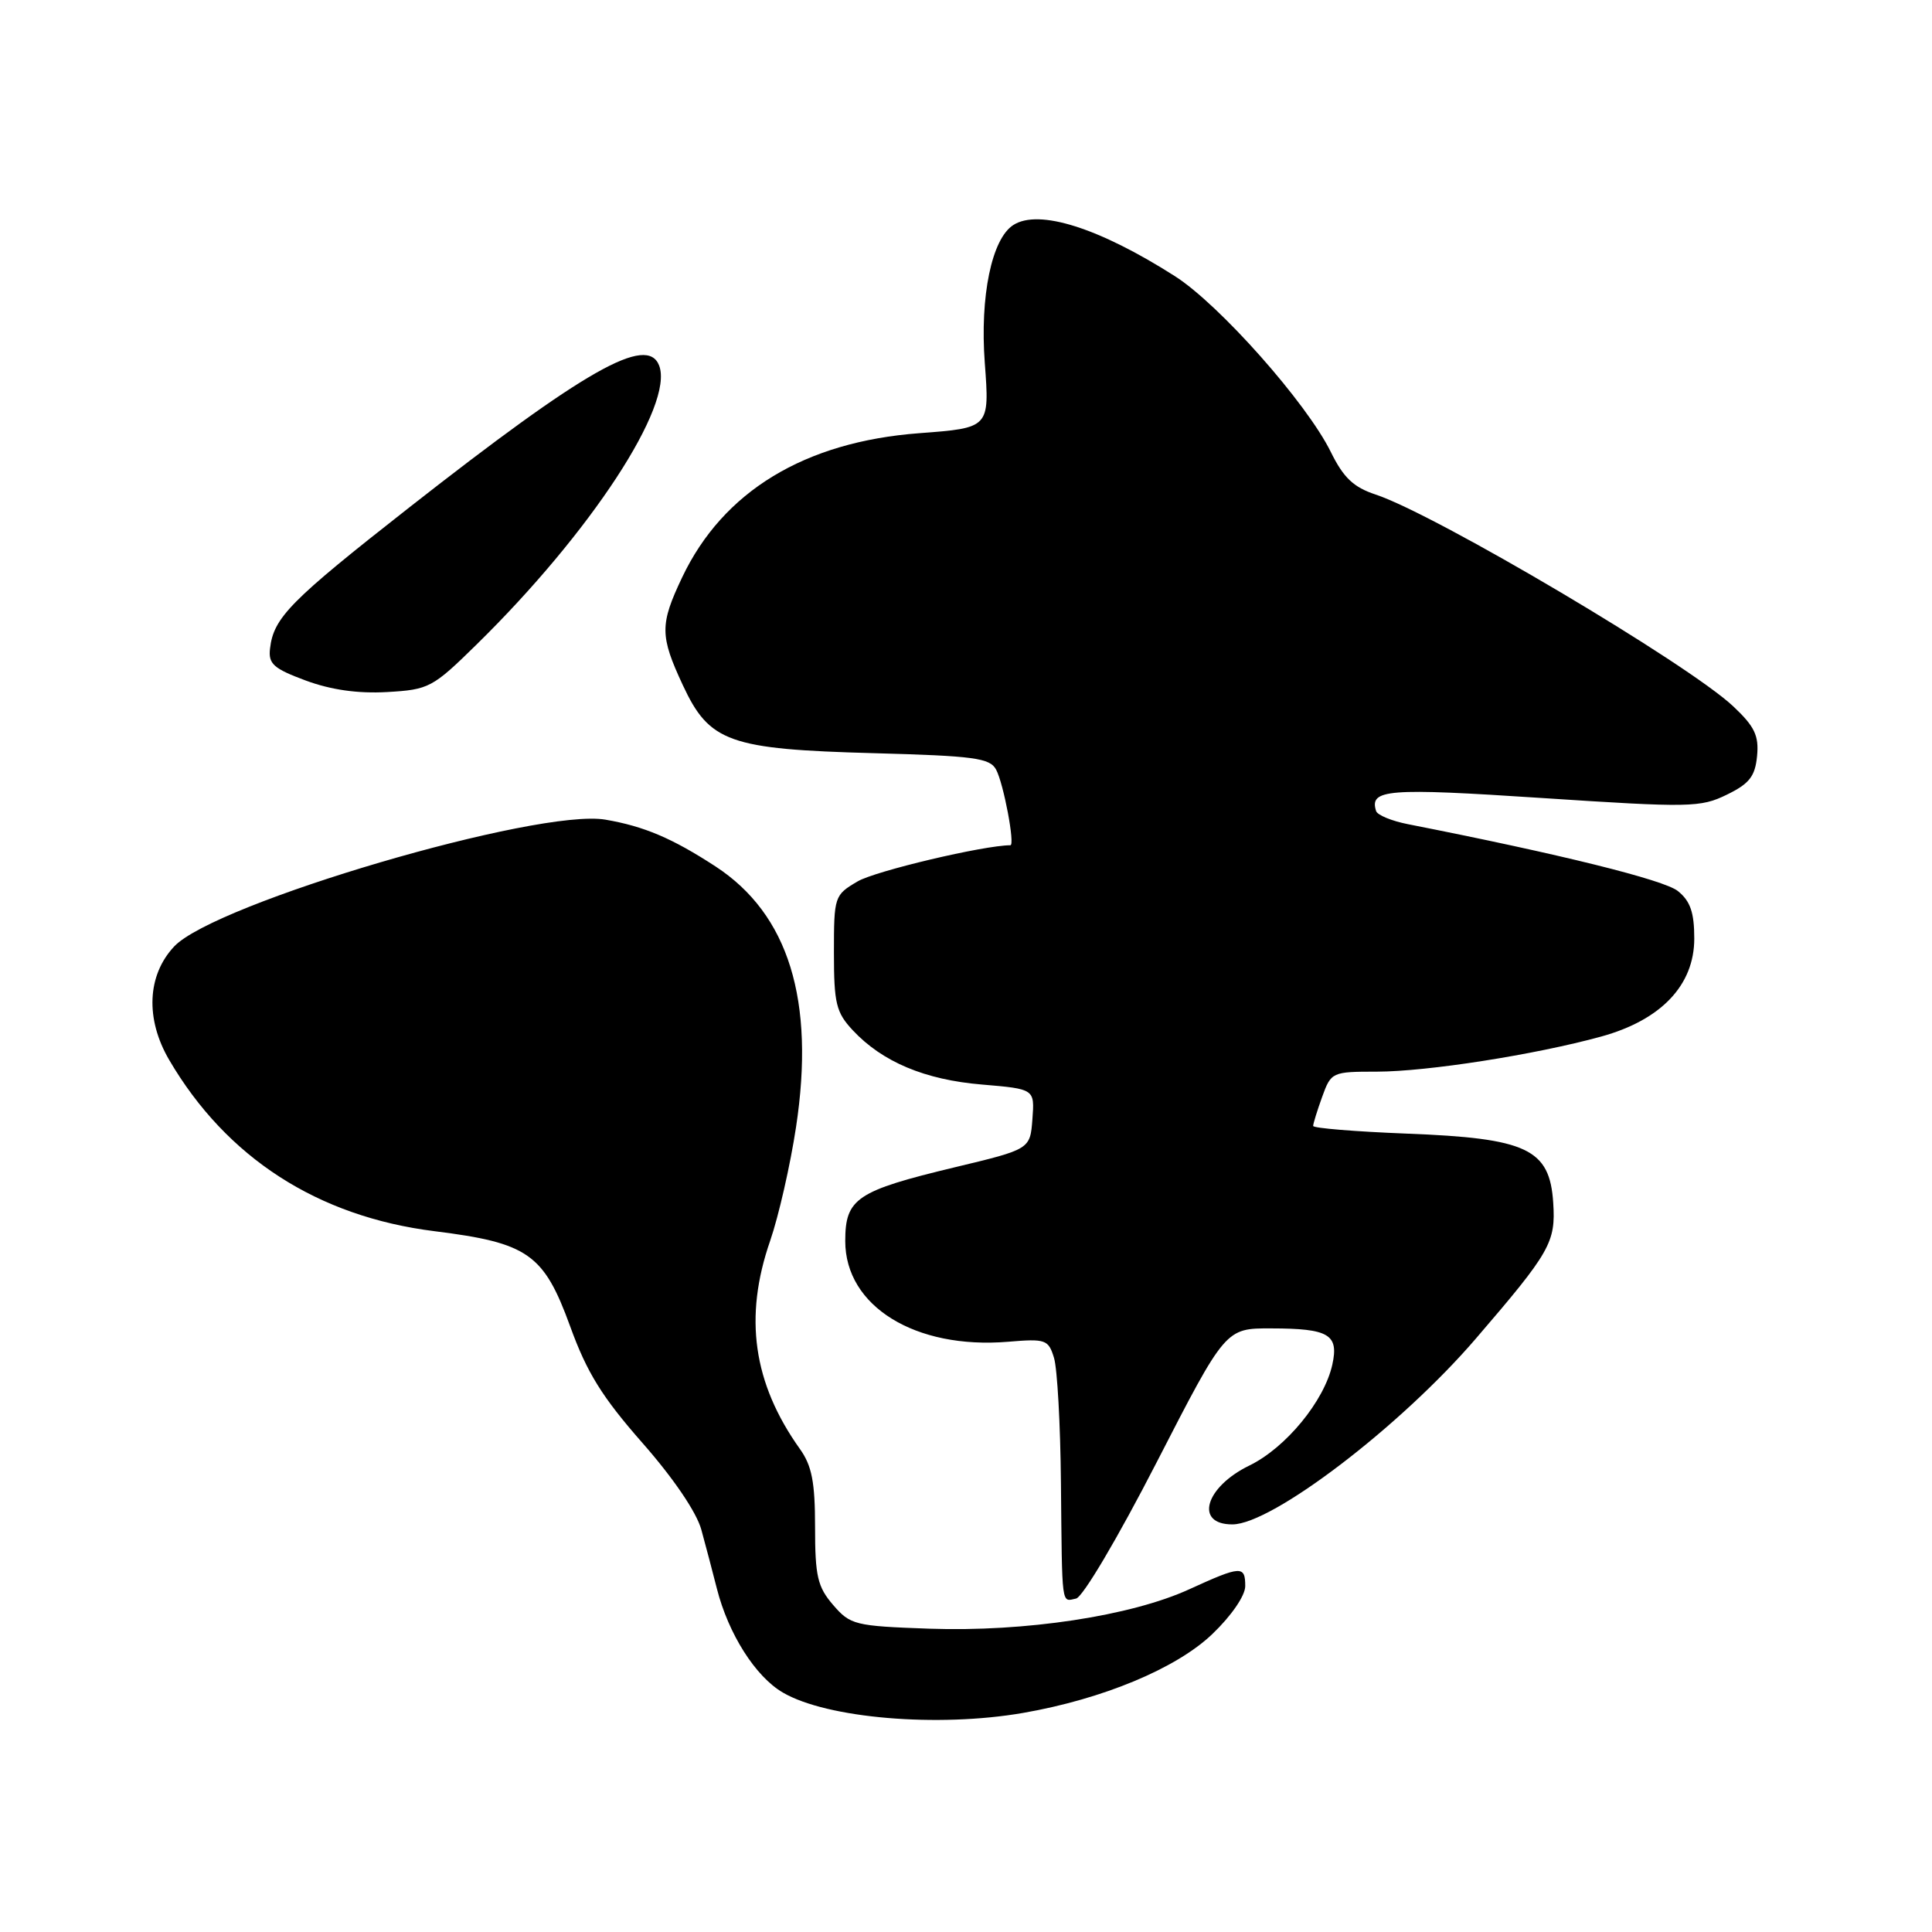 <?xml version="1.0" encoding="UTF-8" standalone="no"?>
<!DOCTYPE svg PUBLIC "-//W3C//DTD SVG 1.1//EN" "http://www.w3.org/Graphics/SVG/1.1/DTD/svg11.dtd" >
<svg xmlns="http://www.w3.org/2000/svg" xmlns:xlink="http://www.w3.org/1999/xlink" version="1.1" viewBox="0 0 256 256">
 <g >
 <path fill="currentColor"
d=" M 135.57 226.97 C 146.15 225.13 155.89 221.07 160.64 216.52 C 163.17 214.10 165.00 211.43 165.00 210.17 C 165.00 207.42 164.45 207.45 157.60 210.58 C 149.86 214.13 135.83 216.25 123.14 215.81 C 113.26 215.46 112.67 215.31 110.39 212.66 C 108.33 210.27 108.00 208.86 108.00 202.35 C 108.00 196.39 107.58 194.21 105.98 191.98 C 99.78 183.27 98.54 174.53 102.05 164.41 C 103.17 161.16 104.72 154.38 105.48 149.34 C 108.03 132.55 104.50 121.13 94.80 114.80 C 89.07 111.07 85.35 109.49 80.23 108.61 C 71.32 107.07 28.48 119.67 23.08 125.41 C 19.49 129.23 19.24 135.02 22.42 140.45 C 30.01 153.41 42.10 161.21 57.58 163.14 C 69.99 164.69 72.05 166.14 75.55 175.75 C 77.77 181.88 79.78 185.11 85.12 191.19 C 89.22 195.85 92.30 200.38 92.93 202.69 C 93.51 204.79 94.43 208.30 94.99 210.50 C 96.51 216.49 100.10 222.16 103.73 224.27 C 109.57 227.69 124.27 228.93 135.57 226.97 Z  M 153.27 193.75 C 162.39 176.00 162.39 176.00 168.44 176.02 C 176.09 176.03 177.42 176.82 176.54 180.82 C 175.48 185.63 170.38 191.84 165.55 194.19 C 159.67 197.05 158.24 202.01 163.31 201.99 C 168.57 201.97 185.57 189.00 195.55 177.38 C 205.43 165.89 206.15 164.63 205.81 159.38 C 205.35 152.23 202.36 150.82 186.39 150.21 C 179.57 149.94 174.00 149.49 174.00 149.19 C 174.00 148.89 174.54 147.15 175.20 145.32 C 176.38 142.06 176.51 142.00 182.45 142.00 C 189.12 141.99 203.38 139.76 212.16 137.35 C 220.11 135.16 224.50 130.54 224.50 124.36 C 224.50 120.91 223.98 119.40 222.33 118.07 C 220.50 116.59 206.79 113.19 186.57 109.21 C 184.41 108.79 182.51 108.00 182.34 107.47 C 181.42 104.57 183.81 104.39 204.31 105.74 C 223.94 107.03 225.33 107.00 228.81 105.30 C 231.81 103.84 232.56 102.87 232.82 100.18 C 233.08 97.48 232.50 96.26 229.67 93.60 C 223.75 88.01 190.27 68.18 182.28 65.53 C 179.34 64.56 178.02 63.30 176.34 59.89 C 173.14 53.39 161.56 40.33 155.66 36.58 C 145.63 30.19 137.65 27.66 134.28 29.81 C 131.41 31.63 129.83 39.26 130.49 48.10 C 131.13 56.70 131.13 56.70 121.81 57.40 C 106.61 58.54 95.80 65.11 90.39 76.50 C 87.42 82.76 87.43 84.24 90.48 90.79 C 94.00 98.35 96.61 99.28 115.77 99.80 C 129.09 100.16 131.17 100.44 131.99 101.98 C 132.99 103.85 134.52 112.00 133.88 112.00 C 130.36 112.01 115.98 115.41 113.64 116.79 C 110.56 118.60 110.50 118.77 110.50 126.24 C 110.50 132.97 110.79 134.15 113.00 136.52 C 116.92 140.71 122.55 143.08 130.14 143.71 C 137.10 144.30 137.10 144.30 136.80 148.29 C 136.50 152.28 136.50 152.28 126.52 154.67 C 113.49 157.80 112.00 158.80 112.00 164.45 C 112.00 173.08 121.26 178.81 133.58 177.79 C 138.56 177.37 138.92 177.50 139.66 179.92 C 140.10 181.34 140.51 188.80 140.58 196.50 C 140.74 213.18 140.62 212.23 142.58 211.82 C 143.47 211.64 148.10 203.81 153.27 193.75 Z  M 63.12 85.43 C 78.28 70.57 89.34 53.67 87.34 48.44 C 85.75 44.31 77.53 48.98 54.19 67.27 C 38.44 79.62 36.25 81.84 35.78 85.94 C 35.54 87.96 36.24 88.59 40.50 90.17 C 43.85 91.41 47.41 91.92 51.29 91.70 C 56.84 91.38 57.31 91.13 63.12 85.43 Z "/>
</g>
</svg>